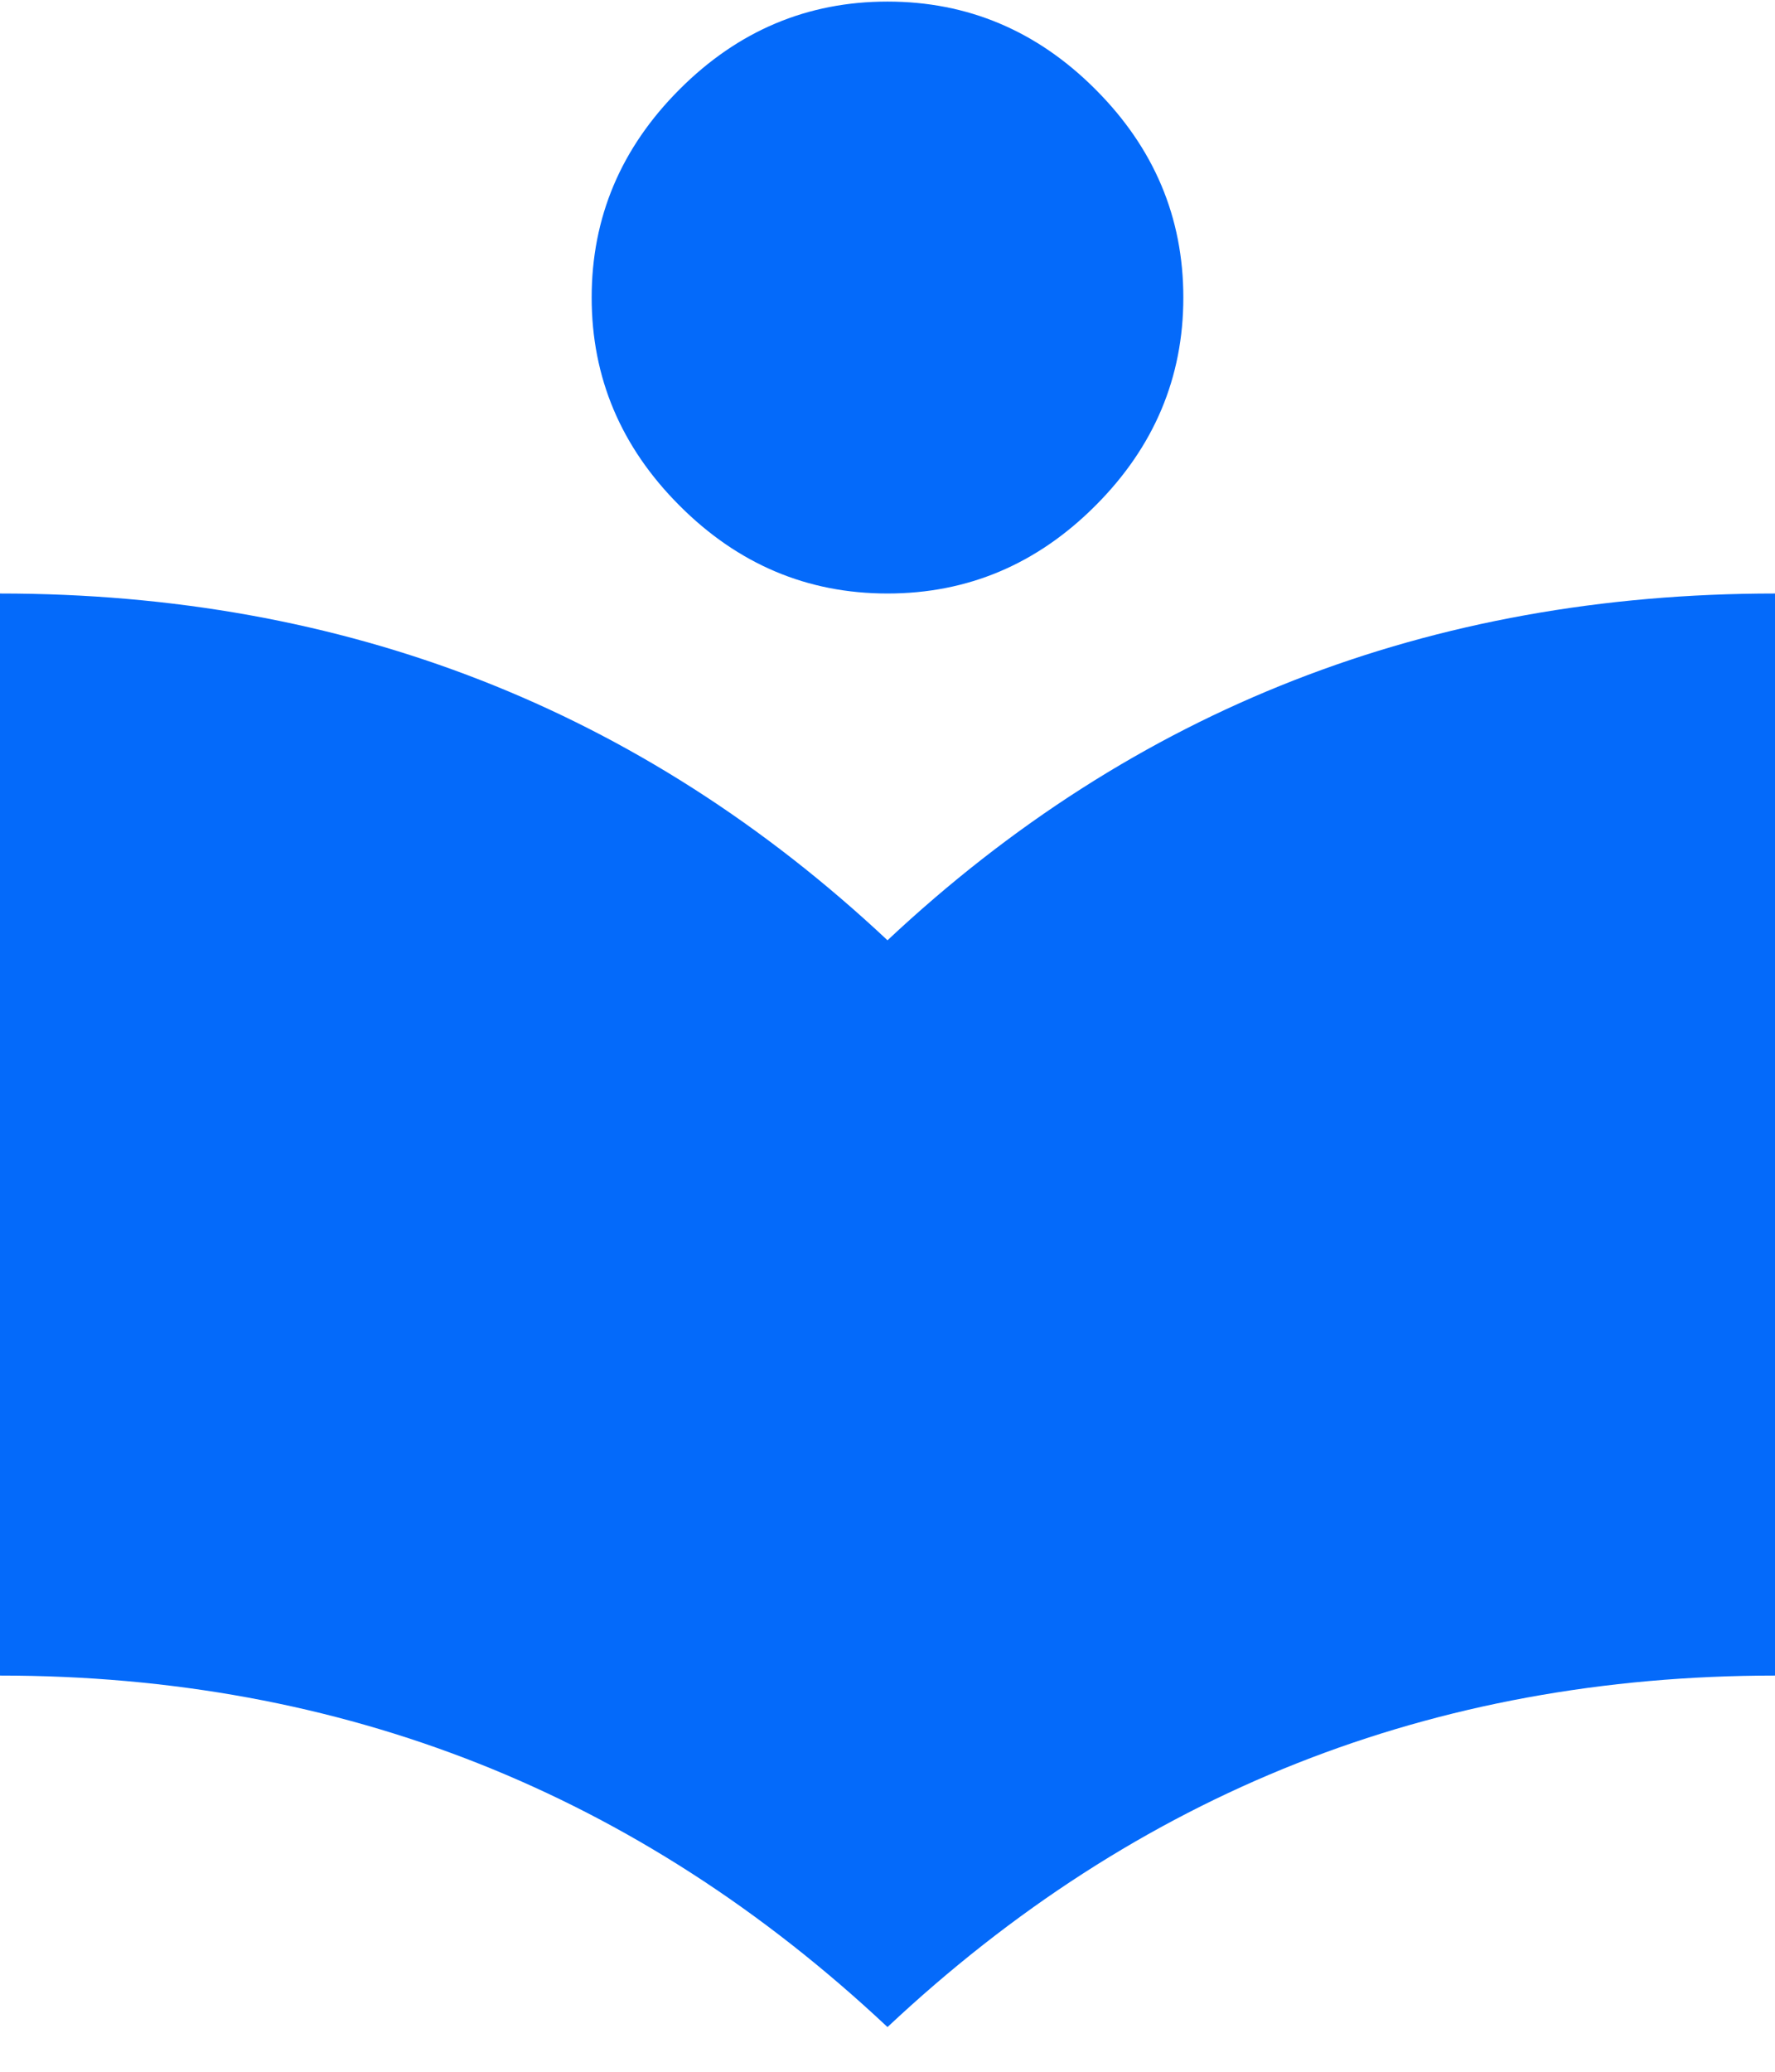 <?xml version="1.0" encoding="UTF-8" standalone="no"?>
<svg width="18px" height="21px" viewBox="0 0 18 21" version="1.1" xmlns="http://www.w3.org/2000/svg" xmlns:xlink="http://www.w3.org/1999/xlink">
    <!-- Generator: Sketch 45.2 (43514) - http://www.bohemiancoding.com/sketch -->
    <title></title>
    <desc>Created with Sketch.</desc>
    <defs></defs>
    <g id="Layout" stroke="none" stroke-width="1" fill="none" fill-rule="evenodd">
        <g id="hfla-web-mobile" transform="translate(-226, -3735)" fill="#046AFA">
            <g id="Group-13" transform="translate(0, 2539)">
                <g id="Group-2" transform="translate(0, 1186)">
                    <path d="M235,16.016 C234.187,16.016 233.484,15.719 232.891,15.125 C232.297,14.531 232,13.828 232,13.016 C232,12.203 232.297,11.5 232.891,10.906 C233.484,10.312 234.187,10.016 235,10.016 C235.813,10.016 236.516,10.312 237.109,10.906 C237.703,11.5 238,12.203 238,13.016 C238,13.828 237.703,14.531 237.109,15.125 C236.516,15.719 235.813,16.016 235,16.016 Z M235,19.531 C237.5,17.187 240.5,16.016 244,16.016 L244,26.984 C240.531,26.984 237.531,28.172 235,30.547 C232.469,28.172 229.469,26.984 226,26.984 L226,16.016 C229.5,16.016 232.5,17.187 235,19.531 Z" id=""></path>
                </g>
            </g>
        </g>
    </g>
</svg>